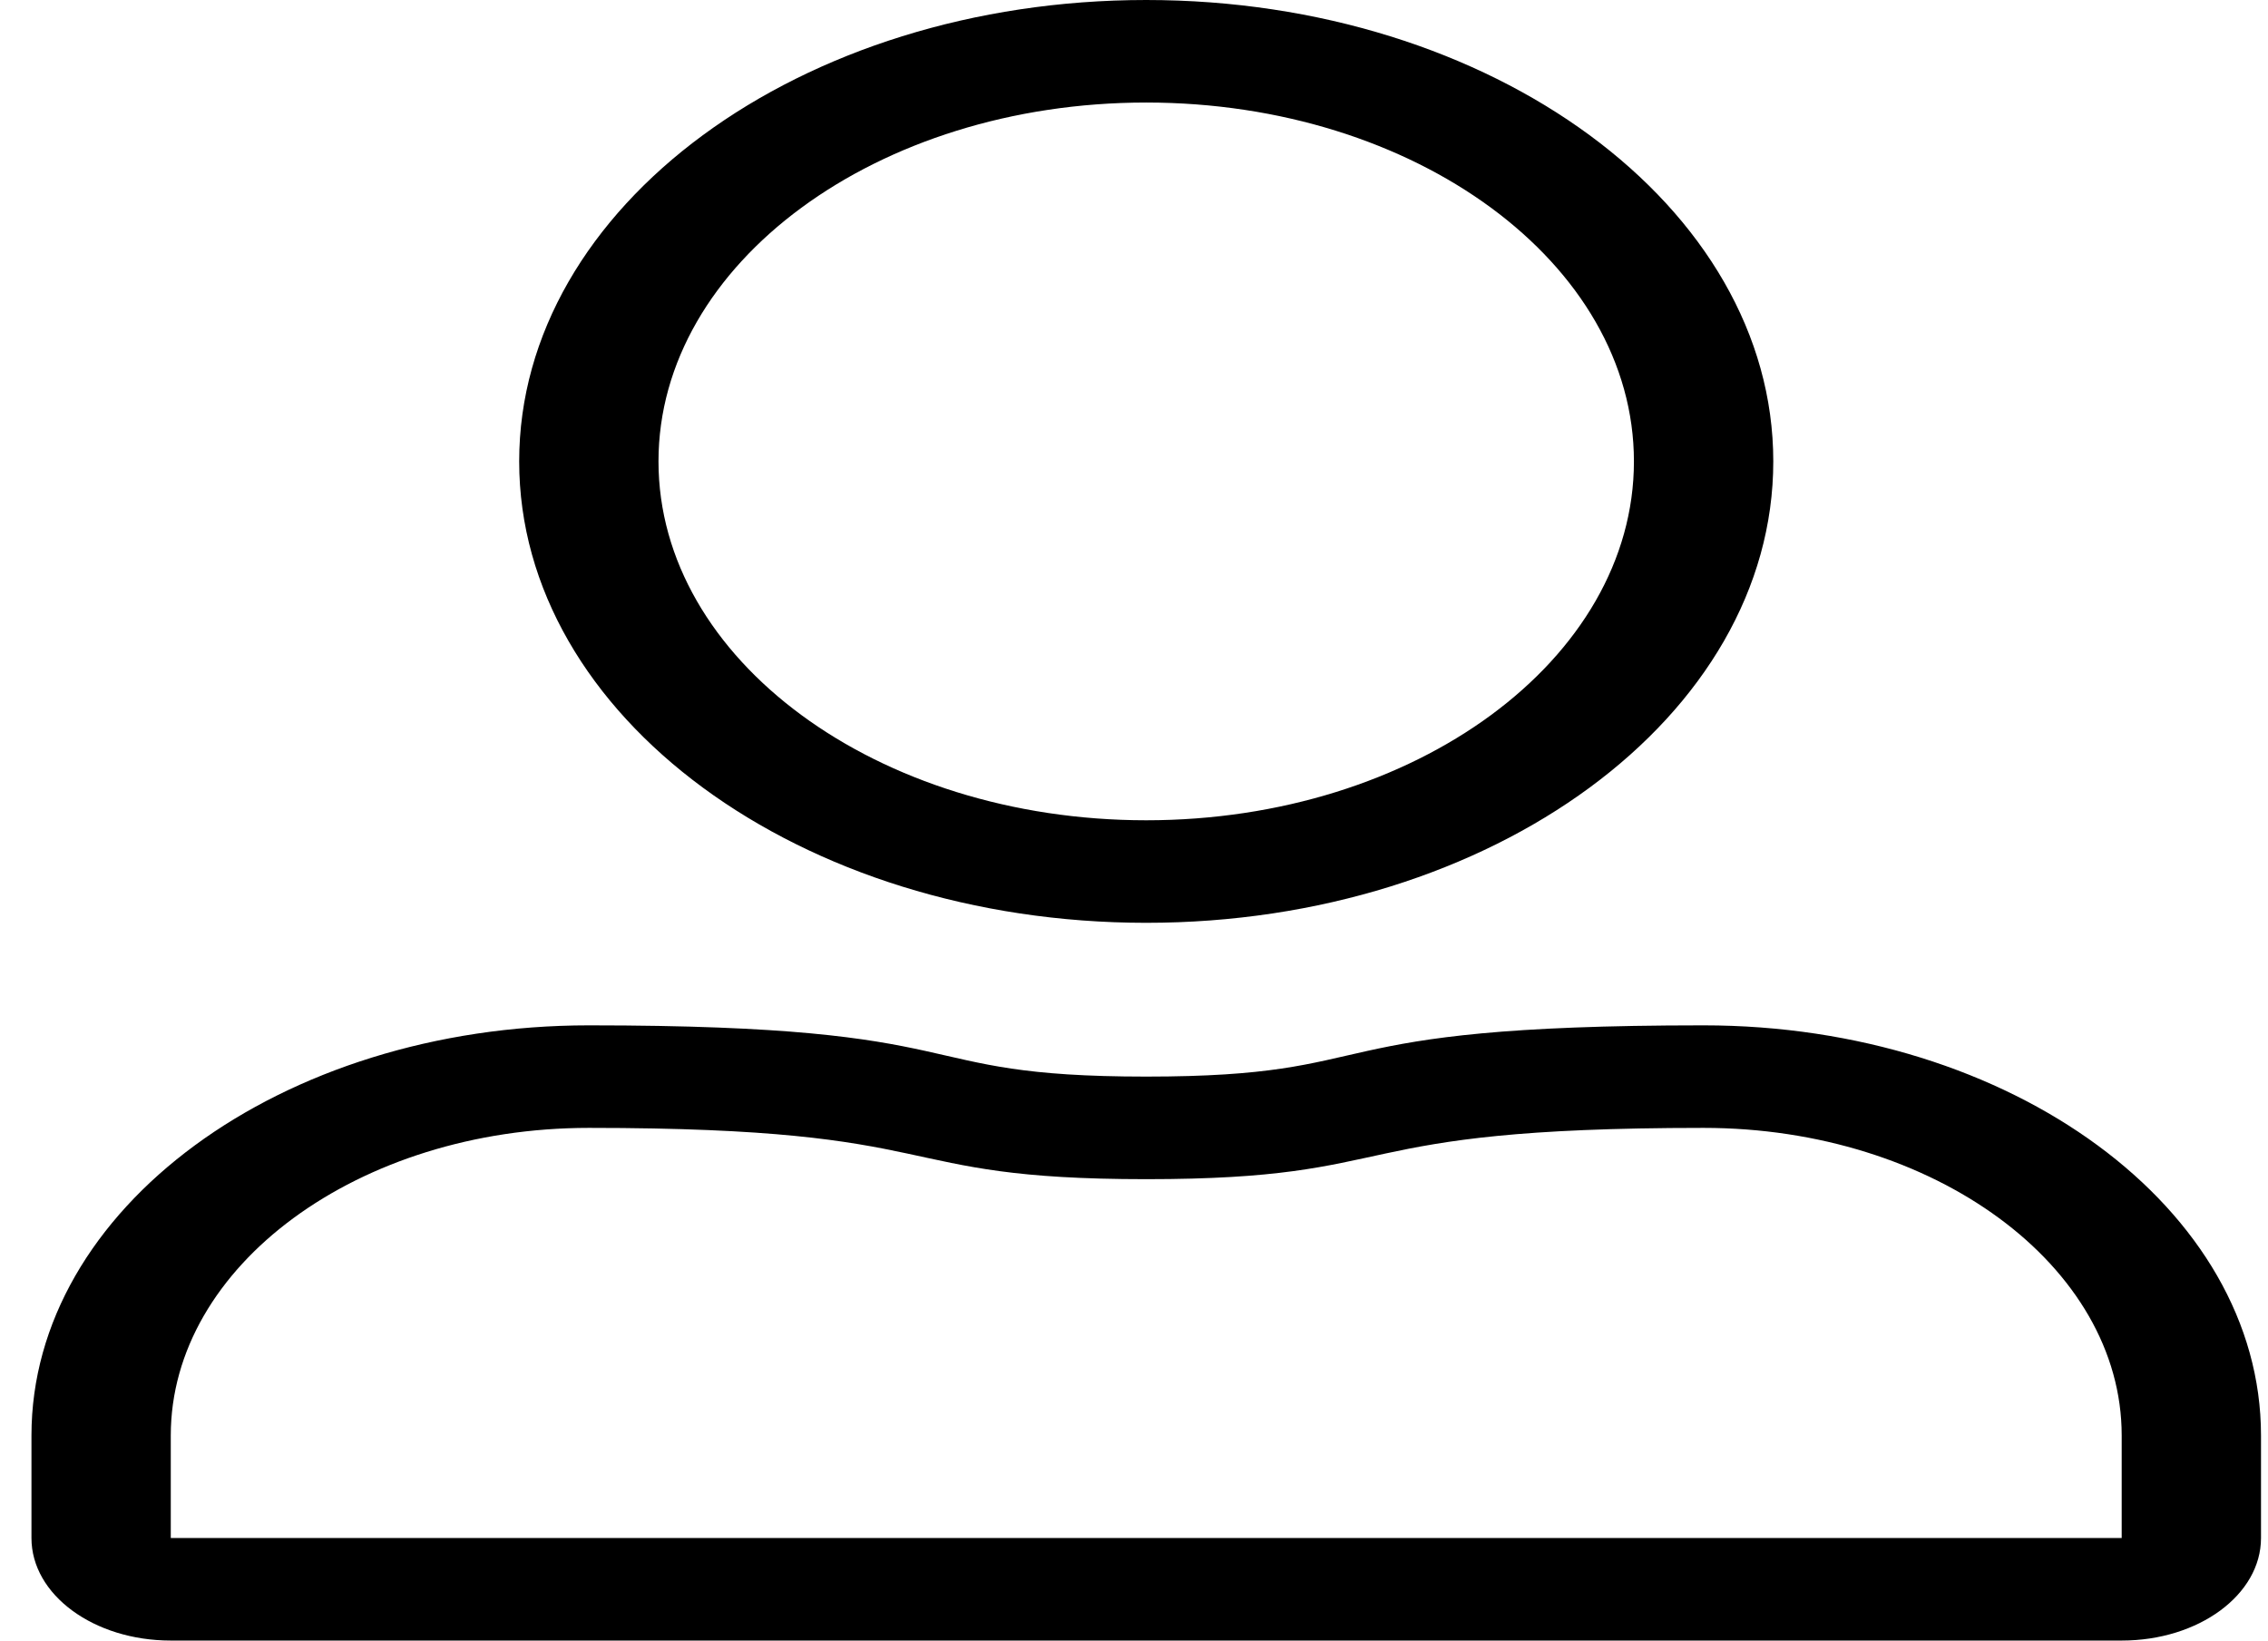 <svg width="47" height="34" viewBox="0 0 47 34" fill="none" xmlns="http://www.w3.org/2000/svg">
<path d="M23.753 2.125C29.33 2.125 33.86 5.459 33.86 9.562C33.86 13.666 29.33 17 23.753 17C18.177 17 13.646 13.666 13.646 9.562C13.646 5.459 18.177 2.125 23.753 2.125ZM35.304 23.375C40.078 23.375 43.968 26.237 43.968 29.75V31.875H3.539V29.75C3.539 26.237 7.429 23.375 12.203 23.375C19.873 23.375 18.276 24.438 23.753 24.438C29.249 24.438 27.625 23.375 35.304 23.375ZM23.753 0C16.579 0 10.759 4.283 10.759 9.562C10.759 14.842 16.579 19.125 23.753 19.125C30.928 19.125 36.748 14.842 36.748 9.562C36.748 4.283 30.928 0 23.753 0ZM35.304 21.25C26.966 21.25 28.897 22.312 23.753 22.312C18.628 22.312 20.532 21.25 12.203 21.25C5.822 21.25 0.652 25.055 0.652 29.75V31.875C0.652 33.05 1.942 34 3.539 34H43.968C45.565 34 46.855 33.05 46.855 31.875V29.75C46.855 25.055 41.684 21.25 35.304 21.25Z" fill="black"/>
</svg>
